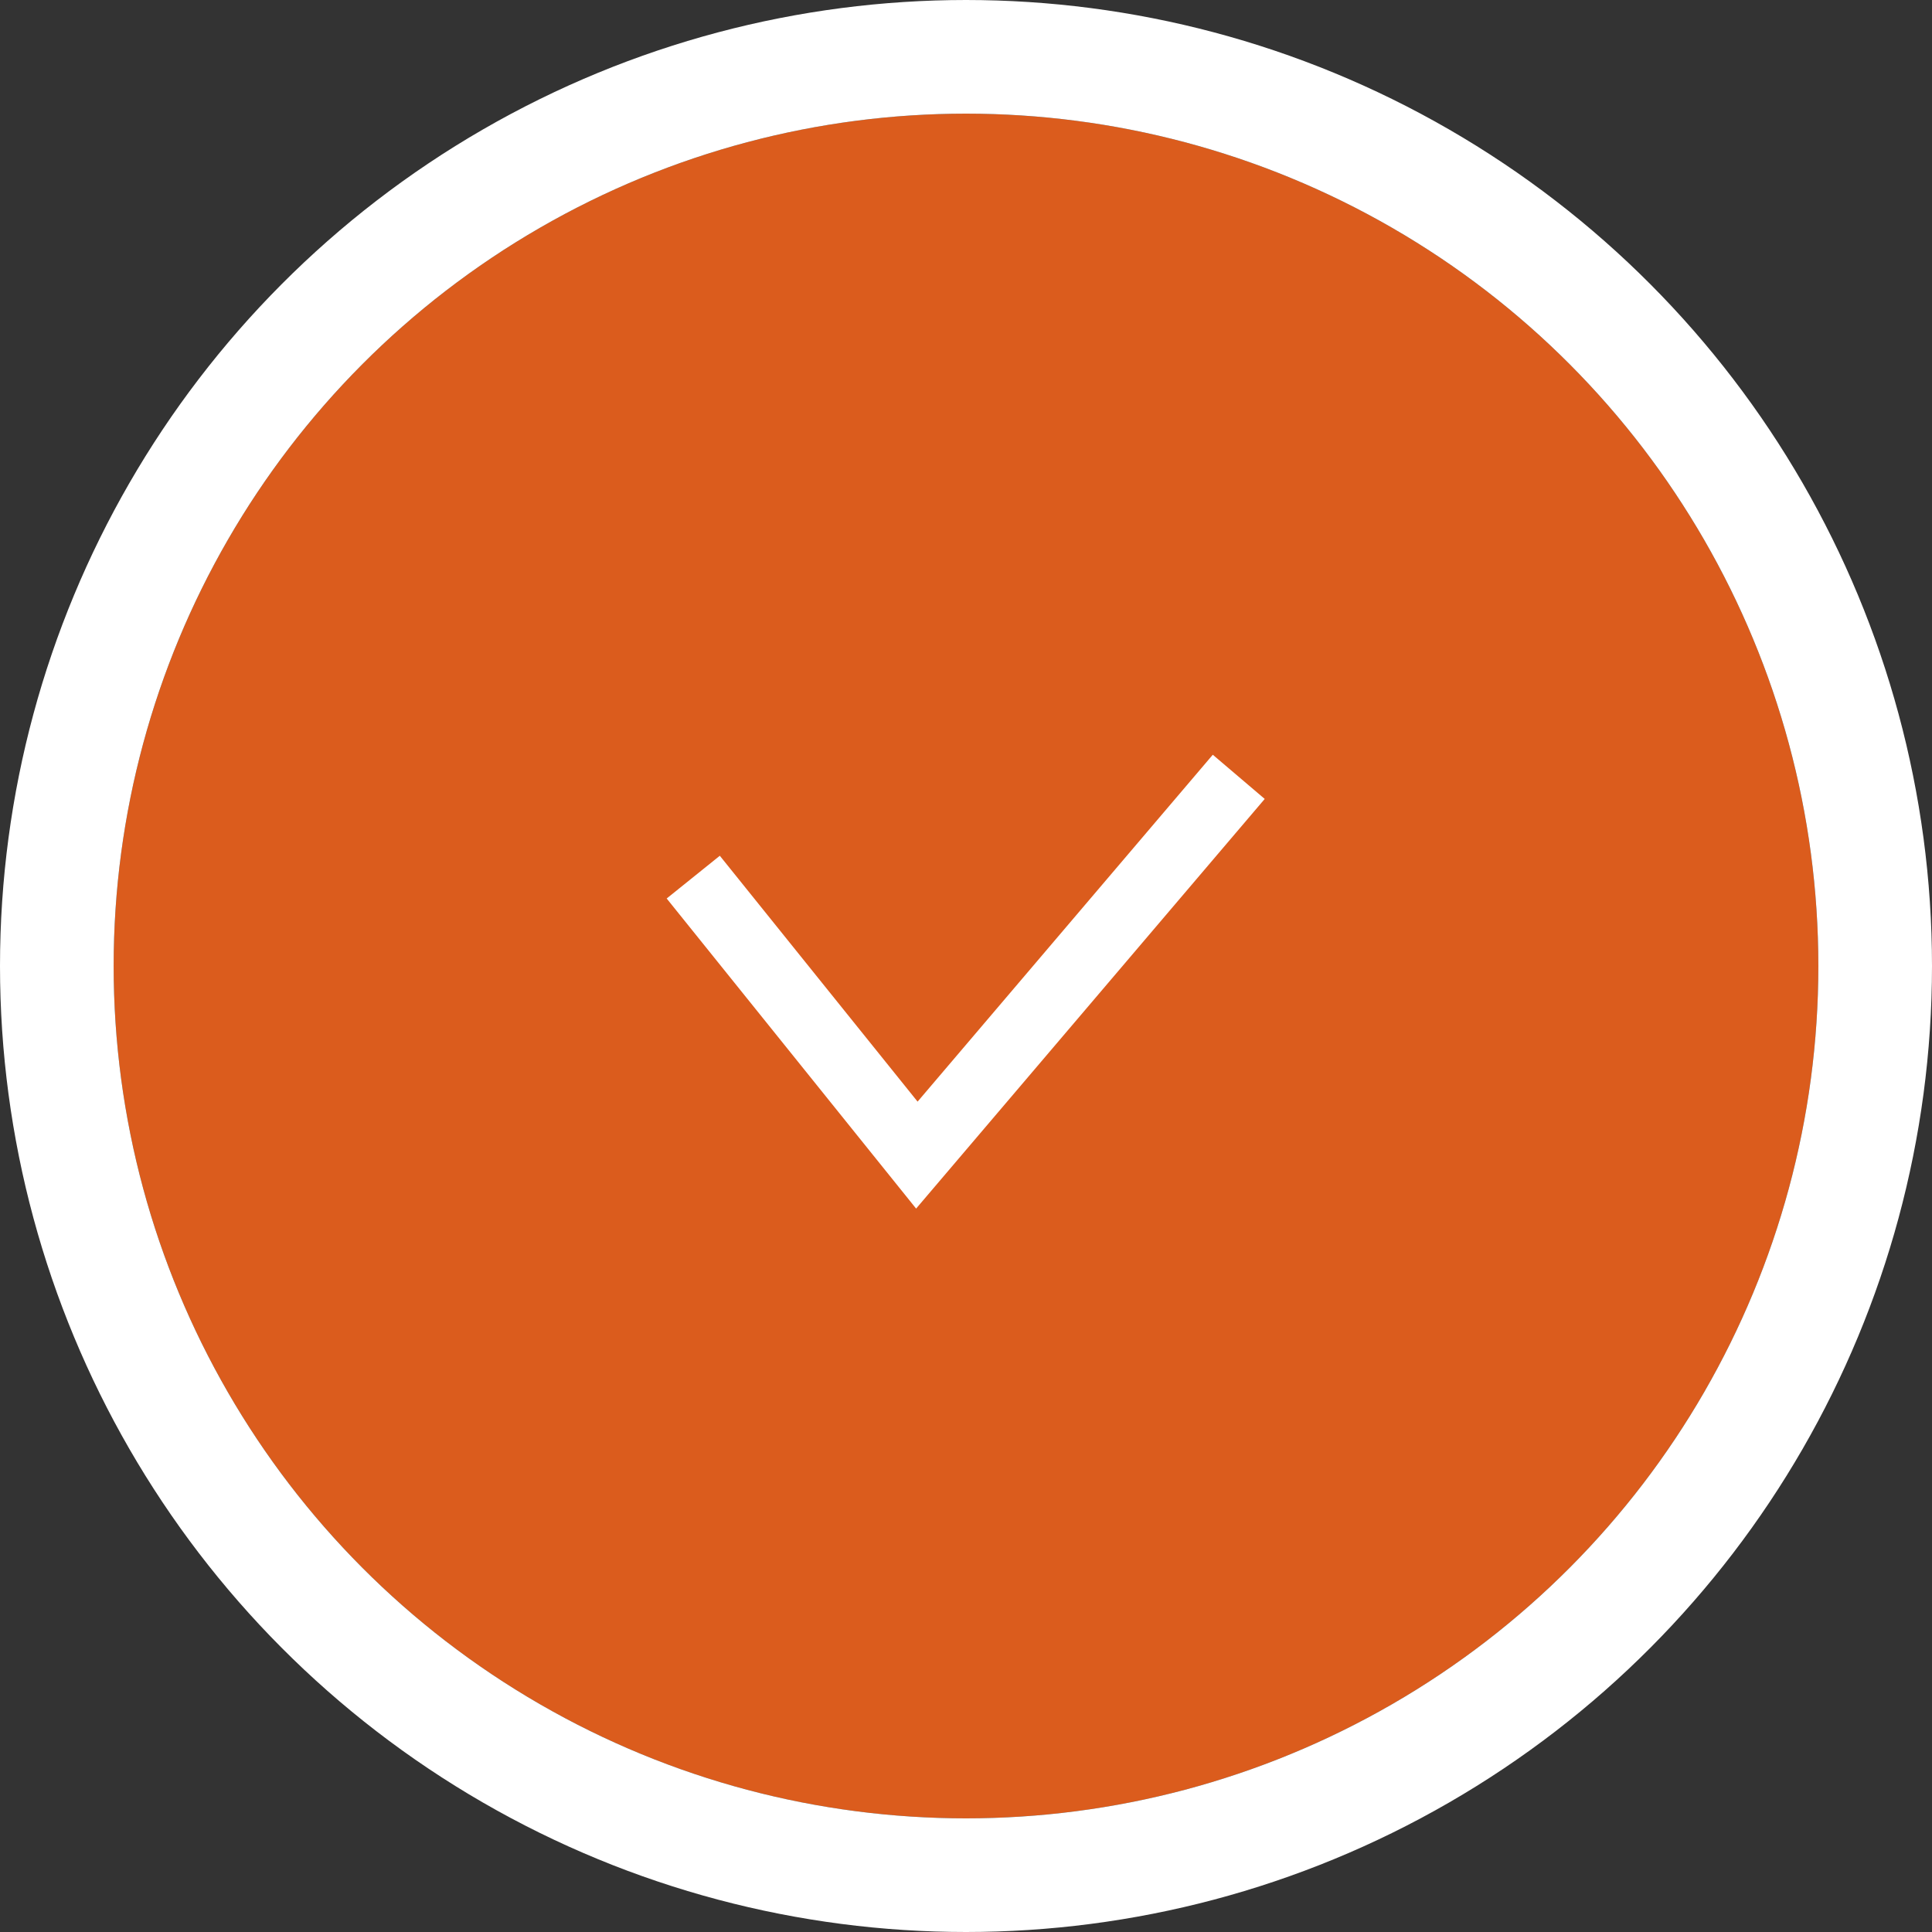 <svg xmlns="http://www.w3.org/2000/svg" width="34" height="34" viewBox="0 0 34 34">
  <rect x="0" y="0" width="34" height="34" fill="#333333" stroke="none"/>
  <g id="Groupe_2784" data-name="Groupe 2784" transform="translate(-480 -1186)">
    <g id="Ellipse_144" data-name="Ellipse 144" transform="translate(482 1188)" fill="#db5c1d" stroke="#fff" stroke-width="2">
      <circle cx="15" cy="15" r="15" stroke="none"/>
      <circle cx="15" cy="15" r="16" fill="none"/>
    </g>
    <path id="Tracé_2085" data-name="Tracé 2085" d="M5.358,8.936l3.935,4.892,5.665-6.657" transform="translate(486.842 1192.5)" fill="none" stroke="#fff" stroke-width="1.2"/>
  </g>
</svg>
